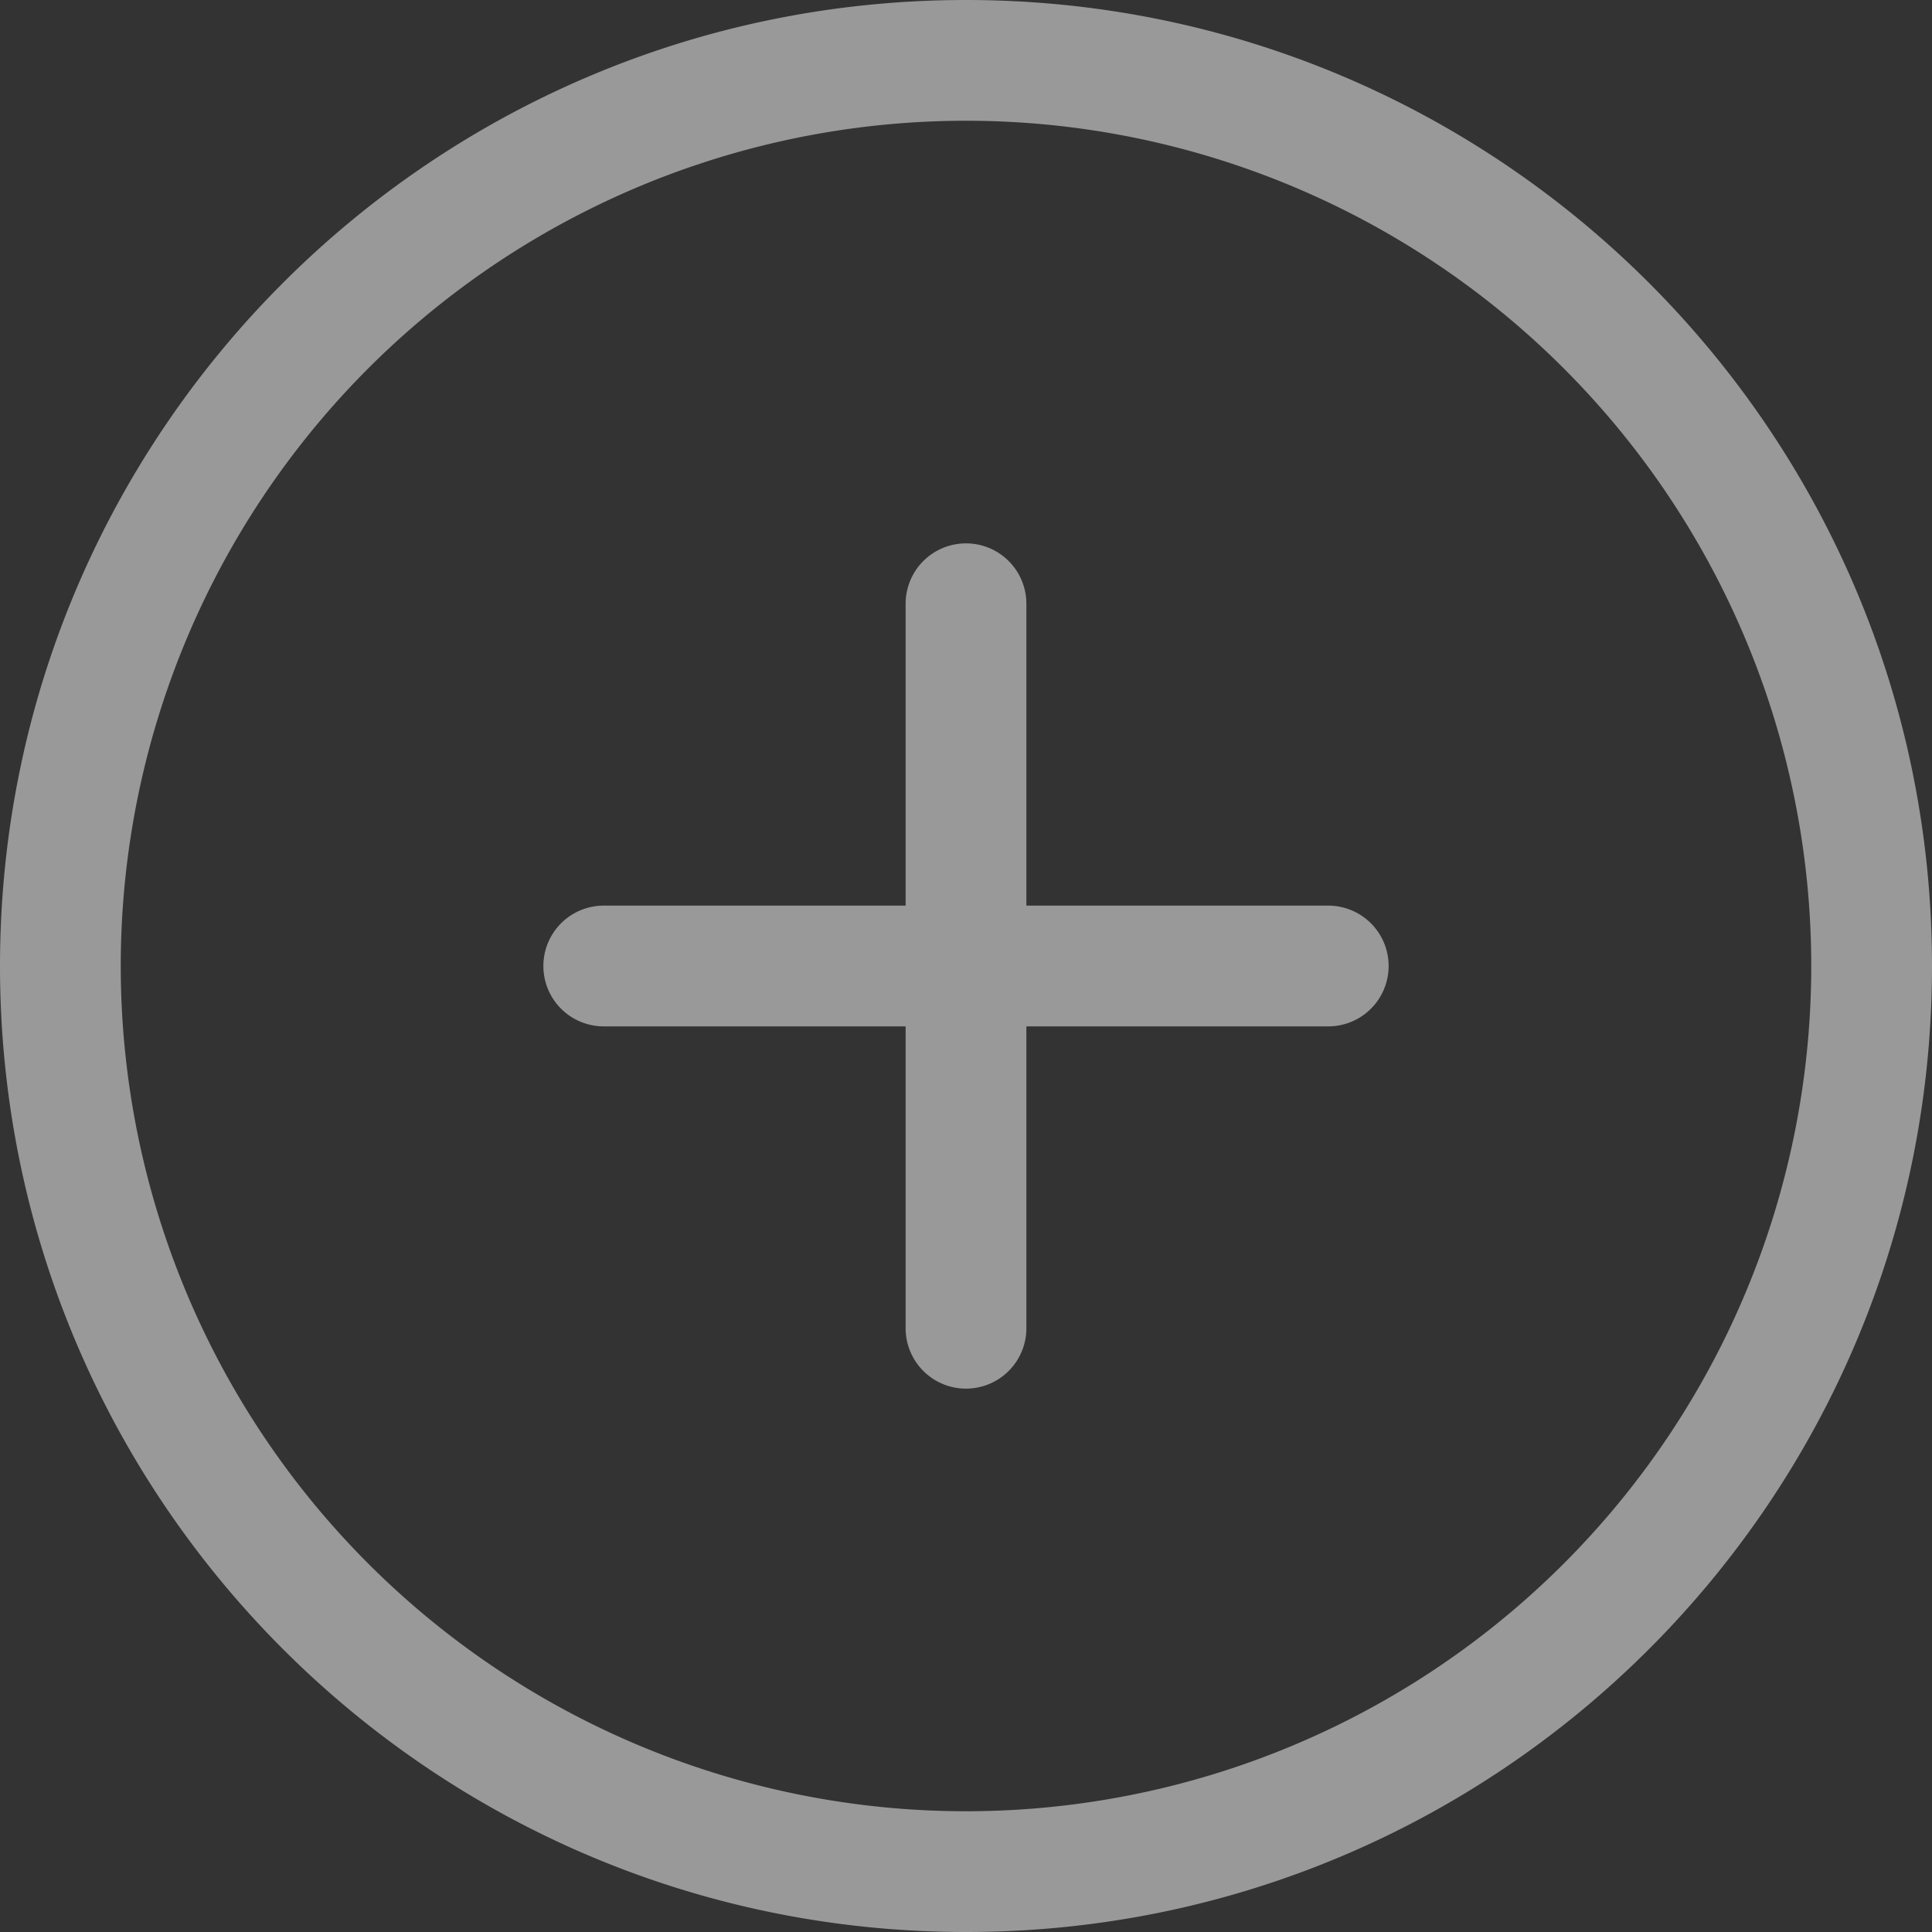 <svg xmlns="http://www.w3.org/2000/svg" width="20" height="20" viewBox="0 0 20 20">
    <rect x="0" y="0" width="20" height="20" fill="#333333" stroke="none"/>
    <path fill="#FFF" fill-rule="nonzero" d="M10 0C4.477 0 0 4.477 0 10s4.477 10 10 10 10-4.478 10-10S15.523 0 10 0zm0 18.75a8.75 8.75 0 1 1 0-17.5 8.75 8.75 0 0 1 0 17.5zm3.75-9.375h-3.125V6.25a.625.625 0 0 0-1.25 0v3.125H6.25a.625.625 0 0 0 0 1.25h3.125v3.125a.625.625 0 0 0 1.25 0v-3.125h3.125a.625.625 0 0 0 0-1.25z" opacity=".5"/>
</svg>